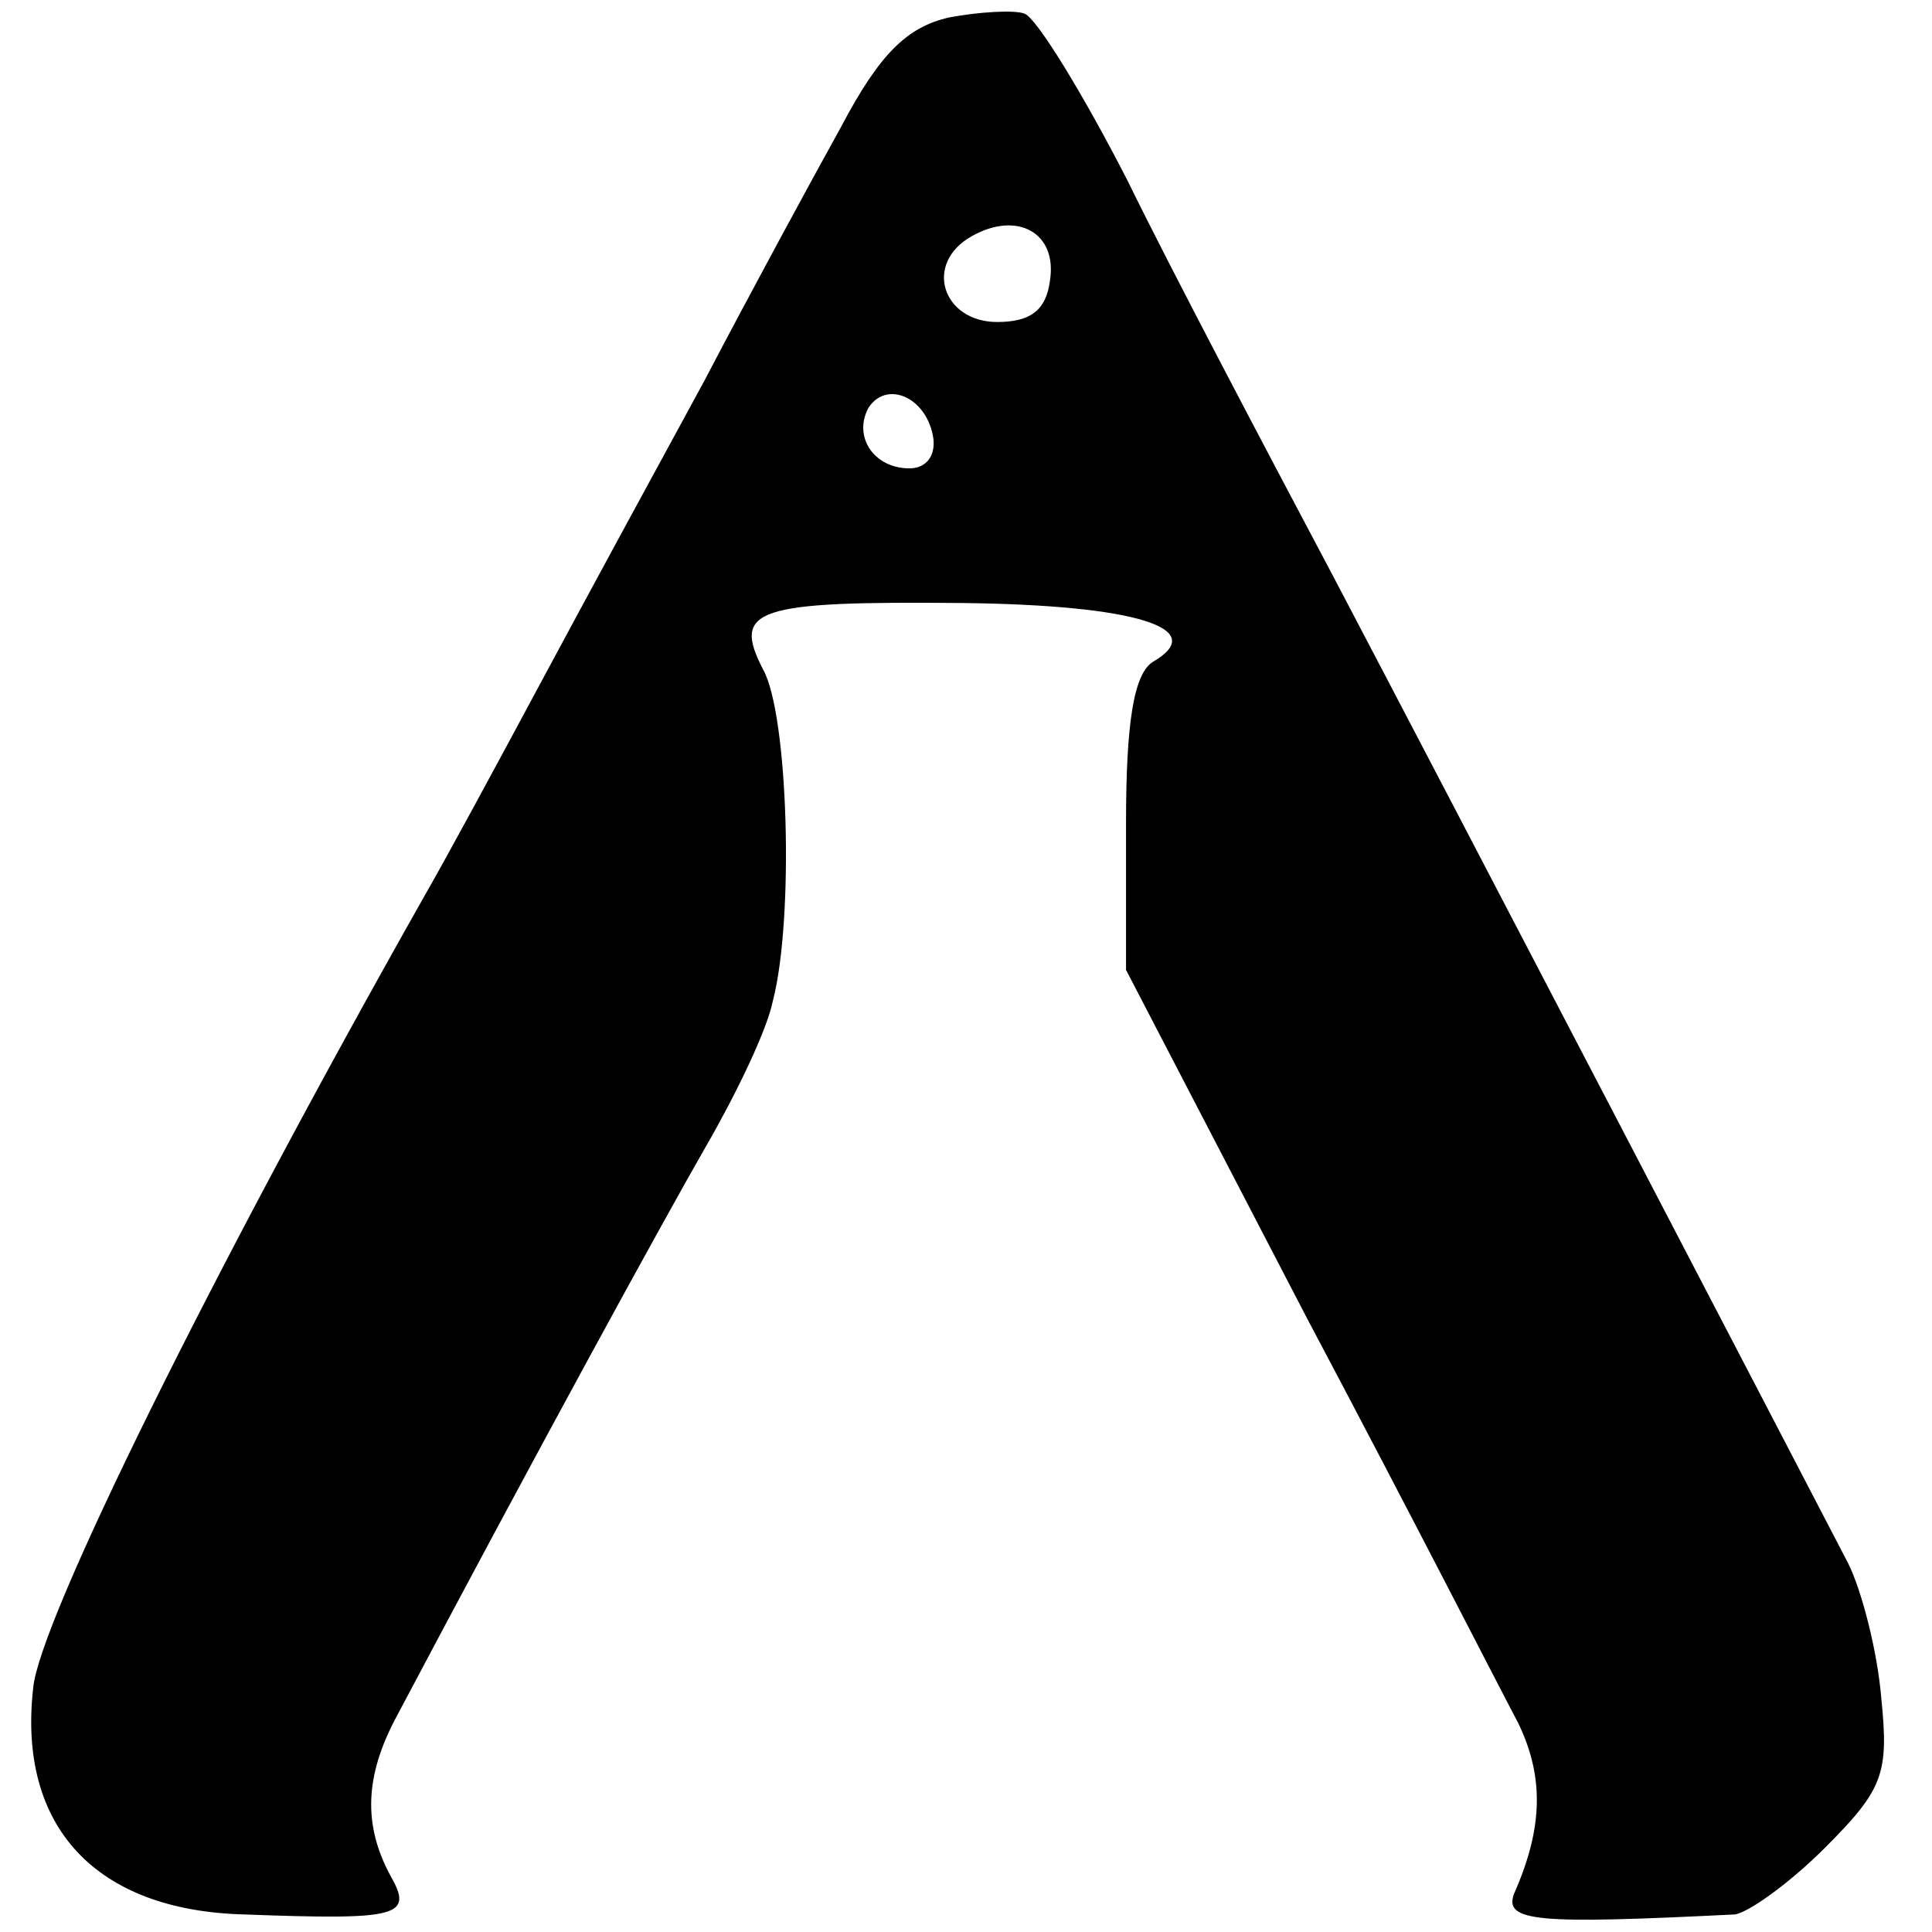 <?xml version="1.0" standalone="no"?>
<!DOCTYPE svg PUBLIC "-//W3C//DTD SVG 20010904//EN"
 "http://www.w3.org/TR/2001/REC-SVG-20010904/DTD/svg10.dtd">
<svg version="1.0" xmlns="http://www.w3.org/2000/svg"
 width="99pt" height="99pt" viewBox="0 0 99 99"
 preserveAspectRatio="xMidYMid meet">
<g transform="translate(0,99) scale(0.1,-0.1)"
fill="#000000" stroke="none">
<path d="M486 981 c-21 -5 -35 -18 -55 -56 -15 -27 -47 -86 -70 -130 -24 -44
-62 -114 -84 -155 -22 -41 -49 -91 -60 -110 -109 -193 -197 -371 -200 -405 -8
-71 32 -114 108 -116 80 -3 87 -1 75 20 -14 26 -13 51 3 81 72 136 136 253
159 293 15 26 31 59 34 74 11 42 8 147 -5 170 -16 31 -4 35 102 34 89 -1 127
-13 98 -30 -10 -6 -14 -31 -14 -83 l0 -75 93 -179 c52 -98 100 -192 108 -207
13 -27 13 -53 -2 -87 -6 -15 12 -16 113 -11 7 1 28 16 46 34 30 30 33 38 29
77 -2 24 -10 55 -17 69 -27 52 -203 390 -264 506 -35 66 -83 157 -105 202 -23
45 -47 84 -53 86 -5 2 -23 1 -39 -2z m52 -135 c-2 -15 -10 -21 -27 -21 -28 0
-38 30 -13 44 23 13 44 2 40 -23z m-60 -79 c2 -10 -3 -17 -12 -17 -18 0 -29
16 -21 31 9 14 29 6 33 -14z"/>
</g>
</svg>
